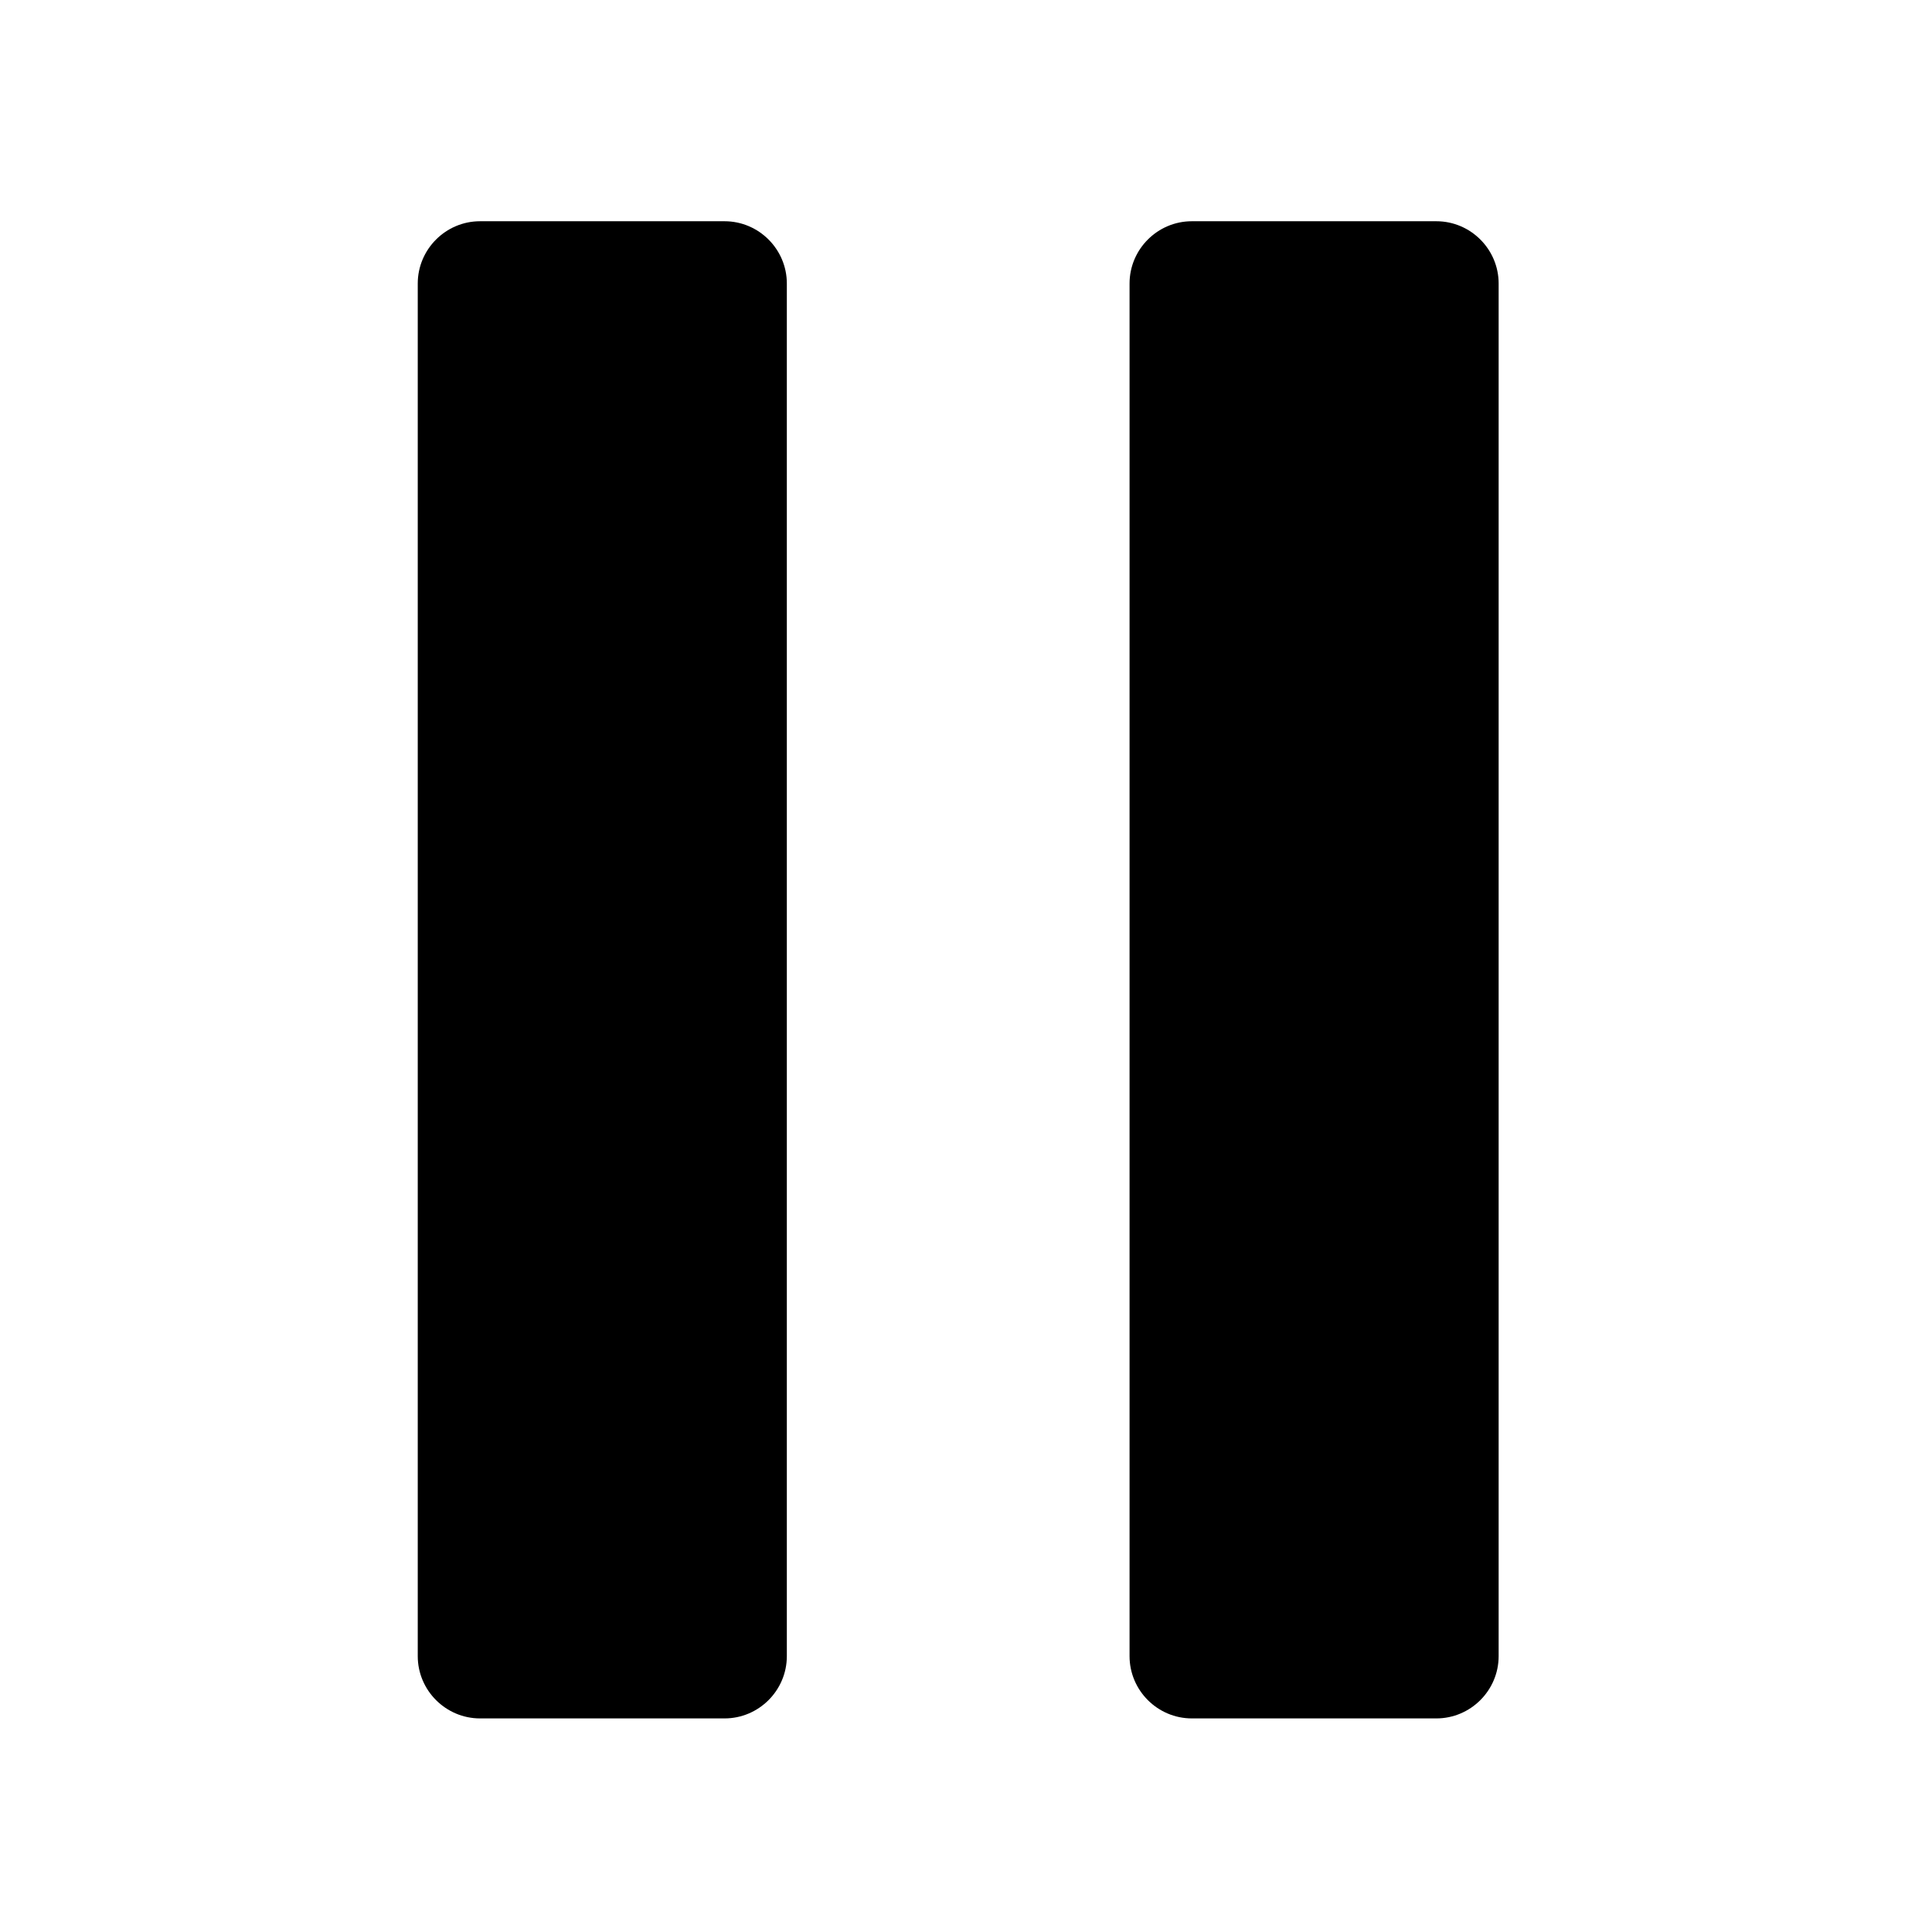 <?xml version="1.0" standalone="no"?><!DOCTYPE svg PUBLIC "-//W3C//DTD SVG 1.1//EN" "http://www.w3.org/Graphics/SVG/1.1/DTD/svg11.dtd"><svg t="1658908271694" class="icon" viewBox="0 0 1024 1024" version="1.1" xmlns="http://www.w3.org/2000/svg" p-id="1457" xmlns:xlink="http://www.w3.org/1999/xlink" width="64" height="64"><defs><style type="text/css">@font-face { font-family: feedback-iconfont; src: url("//at.alicdn.com/t/font_1031158_u69w8yhxdu.woff2?t=1630033759944") format("woff2"), url("//at.alicdn.com/t/font_1031158_u69w8yhxdu.woff?t=1630033759944") format("woff"), url("//at.alicdn.com/t/font_1031158_u69w8yhxdu.ttf?t=1630033759944") format("truetype"); }
</style></defs><path d="M417.04 877.789c0 18.152-14.851 33.004-33.004 33.004H254.422c-18.152 0-33.004-14.852-33.004-33.004V150.267c0-18.152 14.852-33.004 33.004-33.004h129.614c18.153 0 33.005 14.852 33.005 33.004V877.79zM794.31 877.789c0 18.152-14.851 33.004-33.004 33.004H631.692c-18.152 0-33.004-14.852-33.004-33.004V150.267c0-18.152 14.852-33.004 33.004-33.004h129.614c18.153 0 33.005 14.852 33.005 33.004V877.79z" p-id="1458"></path></svg>